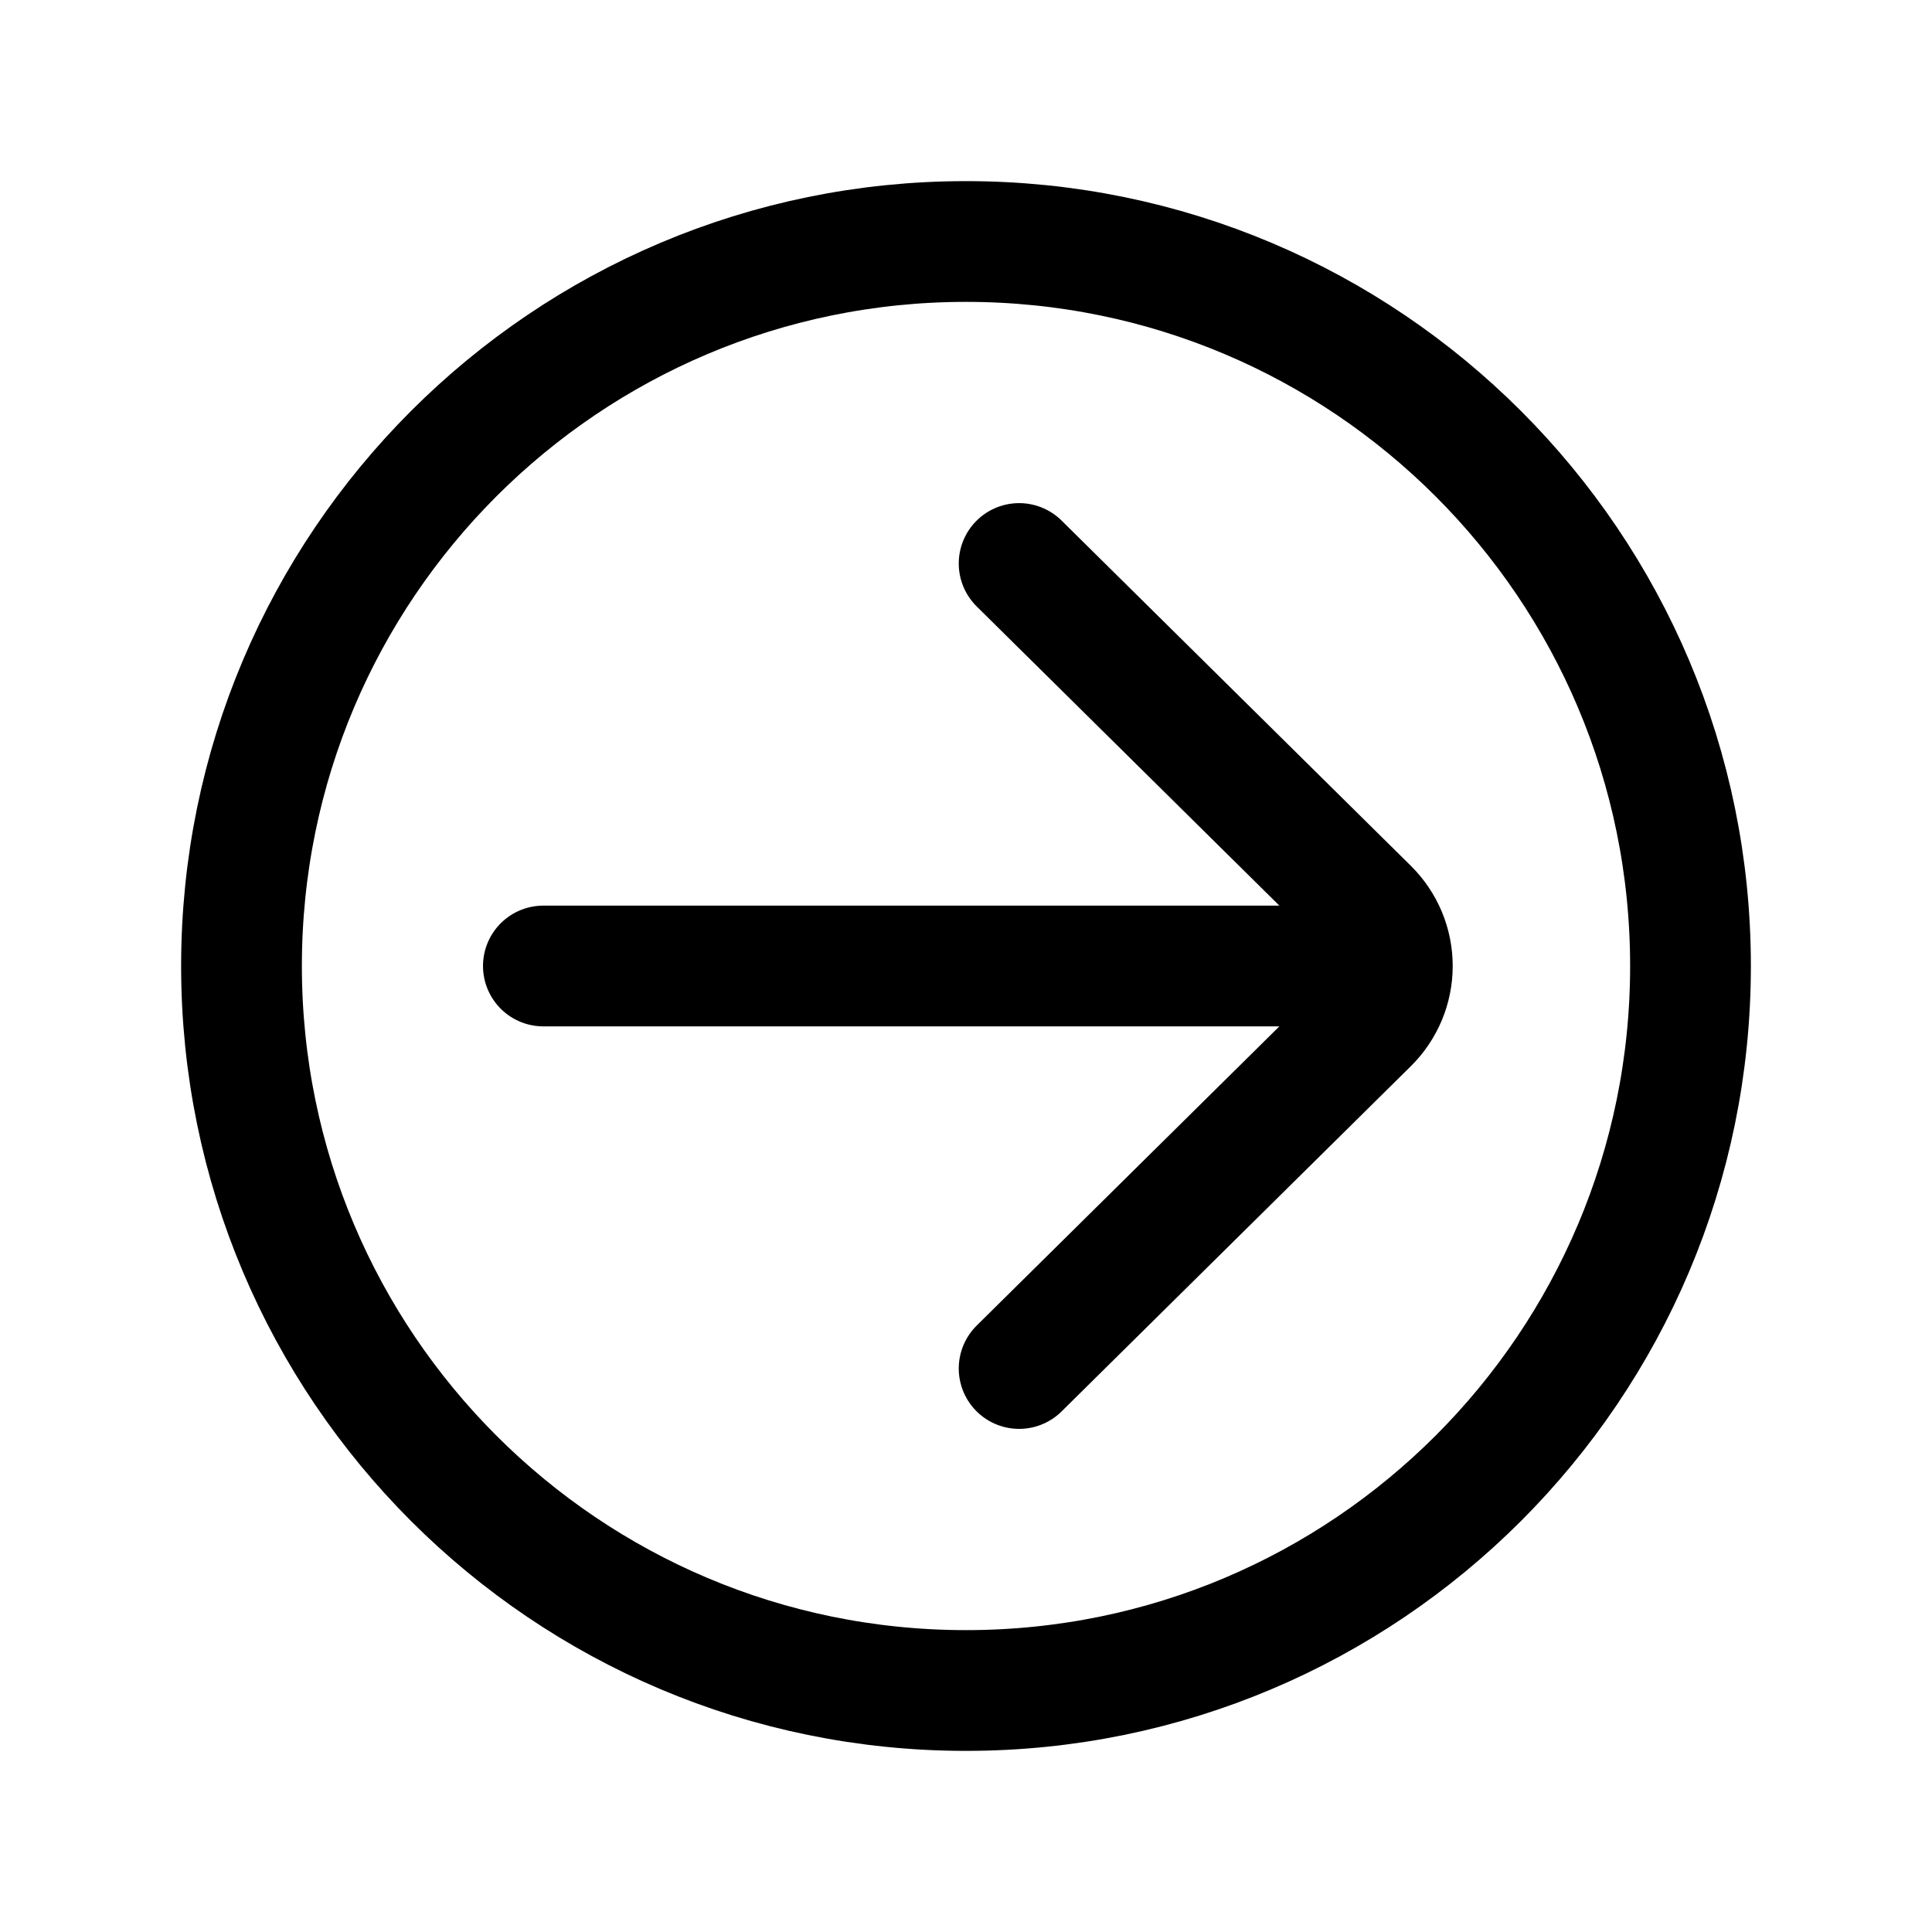 <svg width="24" height="24" viewBox="0 0 24 24" fill="none" xmlns="http://www.w3.org/2000/svg">
<path d="M17.25 12H6.75" stroke="black" stroke-width="1.5" stroke-miterlimit="10" stroke-linecap="round"/>
<path d="M12.66 17L17 12.71C17.094 12.617 17.168 12.506 17.219 12.385C17.27 12.263 17.296 12.132 17.296 12C17.296 11.868 17.27 11.737 17.219 11.615C17.168 11.494 17.094 11.383 17 11.29L12.66 7" stroke="black" stroke-width="1.5" stroke-linecap="round" stroke-linejoin="round"/>
<path d="M12 21C16.971 21 21 16.971 21 12C21 7.029 16.971 3 12 3C7.029 3 3 7.029 3 12C3 16.971 7.029 21 12 21Z" stroke="black" stroke-width="1.5" stroke-linecap="round" stroke-linejoin="round"/>
</svg>
